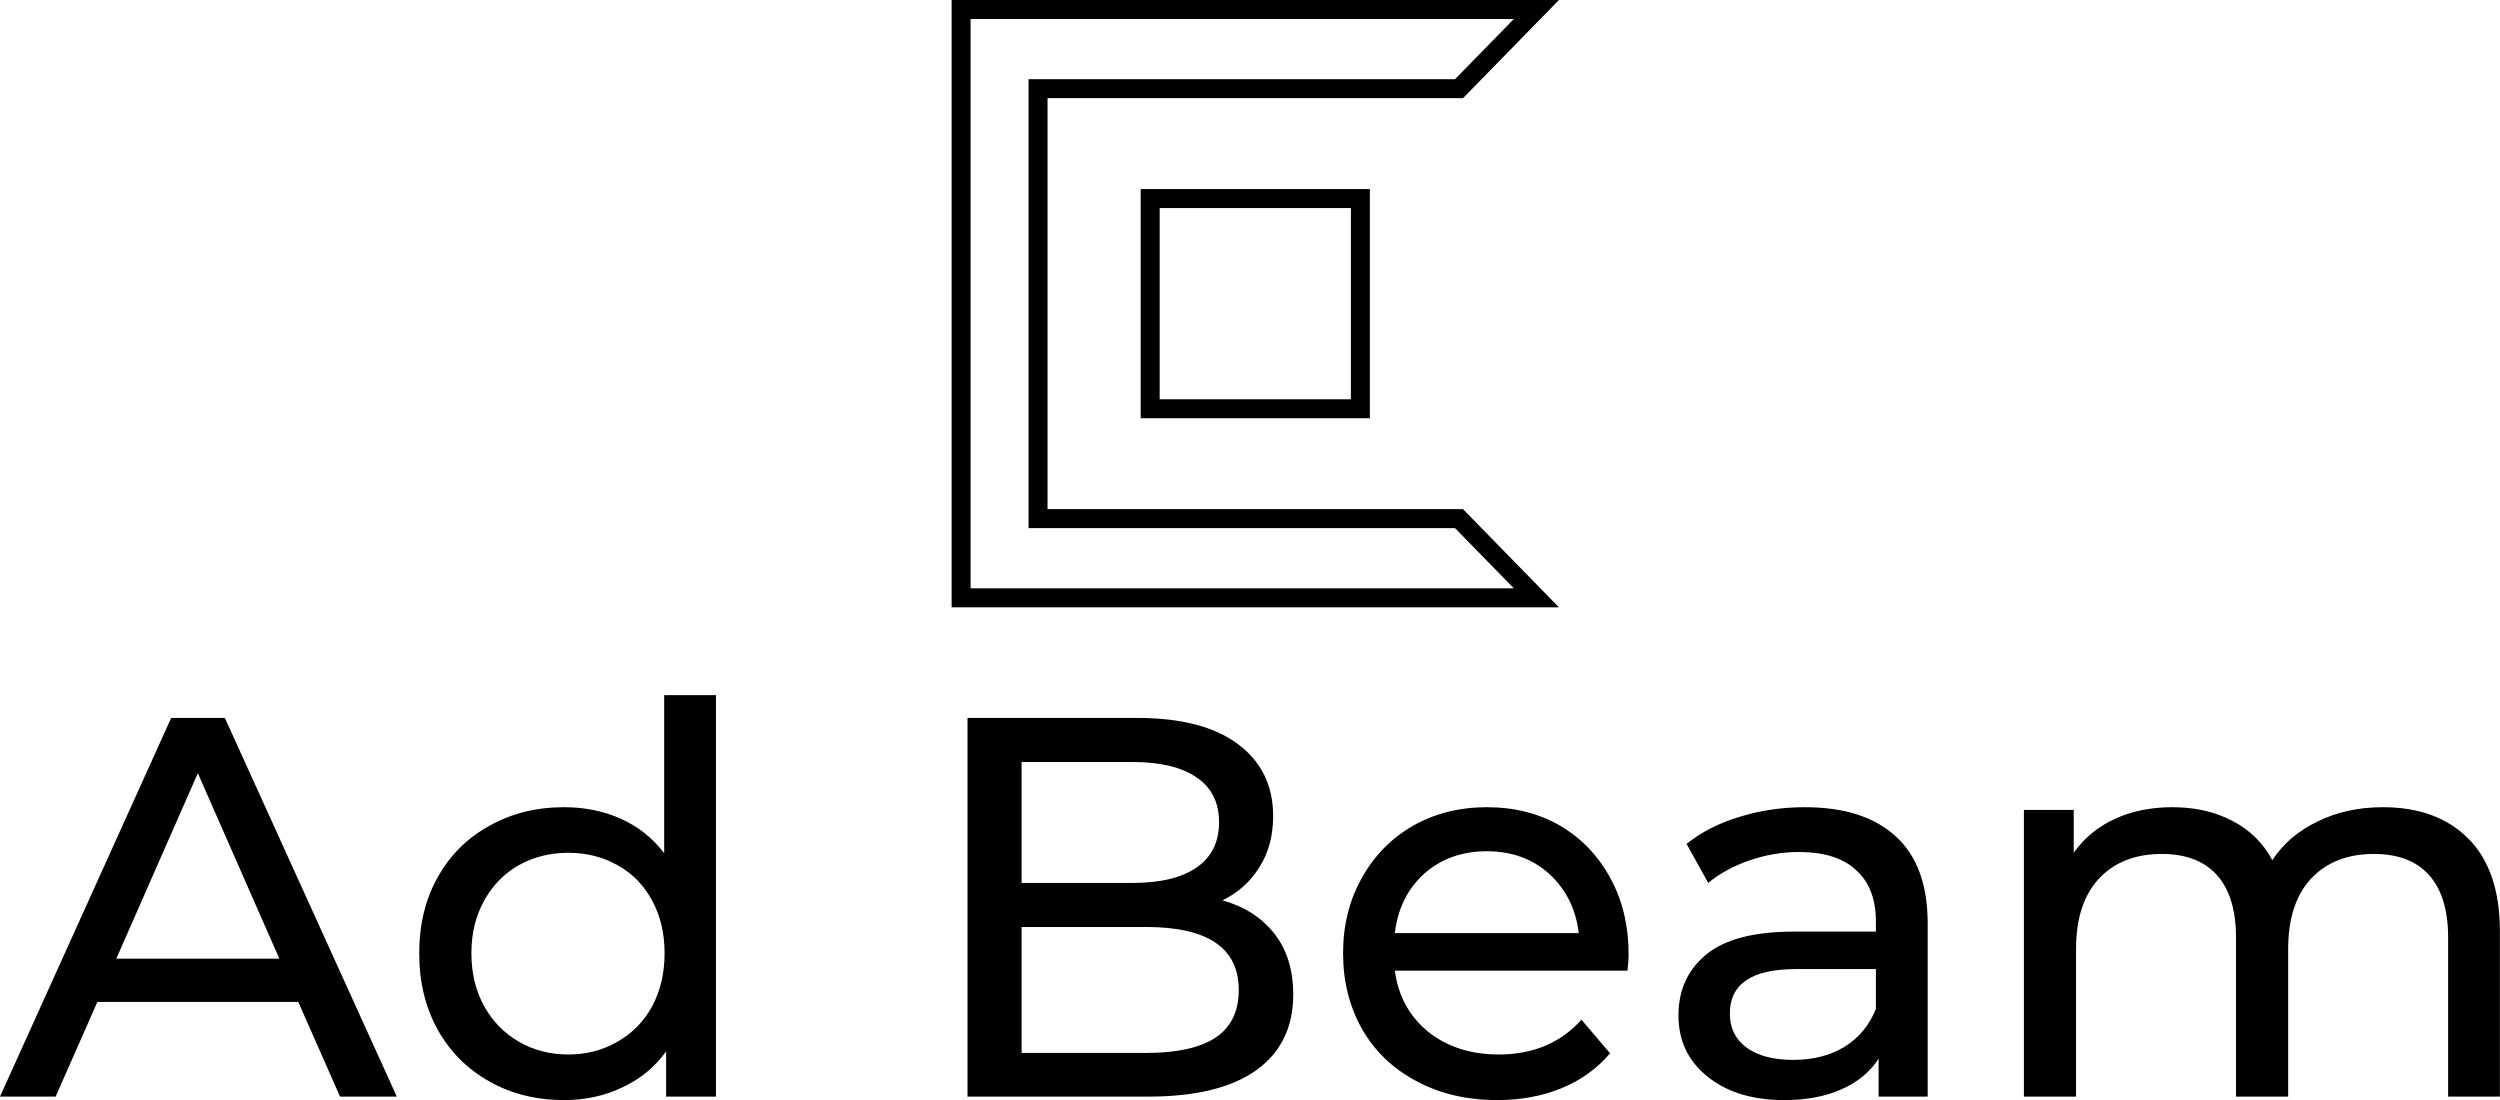 <svg data-v-423bf9ae="" xmlns="http://www.w3.org/2000/svg" viewBox="0 0 370.42 163" class="iconAbove"><!----><!----><!----><g data-v-423bf9ae="" id="fcdec21f-a012-4d82-abc3-0c354c35400a" fill="black" transform="matrix(5.725,0,0,5.725,0.057,84.908)"><path d="M8.79 13.55L7.71 11.10L2.51 11.10L1.43 13.55L-0.01 13.55L4.42 3.75L5.81 3.75L10.26 13.55L8.79 13.55ZM3.00 9.98L7.22 9.98L5.11 5.18L3.00 9.98ZM17.18 3.16L18.52 3.16L18.52 13.55L17.23 13.55L17.23 12.38L17.23 12.38Q16.79 12.99 16.10 13.31L16.10 13.31L16.10 13.31Q15.41 13.64 14.59 13.64L14.59 13.64L14.59 13.64Q13.51 13.64 12.66 13.16L12.66 13.16L12.66 13.16Q11.80 12.68 11.32 11.82L11.32 11.82L11.32 11.82Q10.84 10.96 10.84 9.84L10.84 9.84L10.84 9.84Q10.84 8.72 11.32 7.87L11.32 7.87L11.32 7.87Q11.80 7.01 12.66 6.54L12.66 6.54L12.66 6.54Q13.51 6.06 14.59 6.06L14.59 6.06L14.59 6.06Q15.39 6.06 16.06 6.36L16.06 6.36L16.06 6.36Q16.73 6.66 17.18 7.25L17.18 7.25L17.18 3.16ZM14.70 12.46L14.70 12.46Q15.40 12.46 15.97 12.13L15.97 12.13L15.97 12.13Q16.55 11.80 16.87 11.21L16.87 11.21L16.87 11.21Q17.19 10.61 17.19 9.84L17.19 9.84L17.19 9.84Q17.19 9.07 16.87 8.48L16.87 8.48L16.87 8.48Q16.55 7.88 15.97 7.56L15.97 7.56L15.97 7.56Q15.40 7.24 14.70 7.24L14.70 7.24L14.70 7.24Q13.99 7.24 13.42 7.56L13.42 7.56L13.42 7.56Q12.85 7.88 12.52 8.48L12.52 8.48L12.52 8.48Q12.19 9.07 12.19 9.84L12.19 9.84L12.19 9.84Q12.19 10.61 12.52 11.21L12.52 11.21L12.52 11.21Q12.85 11.80 13.42 12.13L13.42 12.13L13.42 12.13Q13.99 12.46 14.70 12.46L14.70 12.46ZM31.63 8.47L31.63 8.47Q32.48 8.71 32.97 9.33L32.97 9.33L32.97 9.33Q33.46 9.95 33.46 10.91L33.46 10.91L33.46 10.91Q33.46 12.18 32.50 12.87L32.50 12.87L32.50 12.87Q31.54 13.55 29.71 13.55L29.71 13.55L25.03 13.55L25.03 3.75L29.43 3.75L29.43 3.75Q31.11 3.75 32.02 4.42L32.02 4.42L32.02 4.42Q32.94 5.10 32.94 6.29L32.94 6.29L32.94 6.29Q32.94 7.06 32.58 7.62L32.58 7.62L32.58 7.62Q32.23 8.18 31.63 8.47L31.63 8.47ZM29.30 4.89L26.43 4.89L26.43 8.02L29.30 8.02L29.30 8.02Q30.38 8.02 30.96 7.62L30.96 7.62L30.96 7.62Q31.54 7.22 31.54 6.45L31.54 6.45L31.54 6.45Q31.54 5.68 30.96 5.29L30.96 5.29L30.96 5.29Q30.38 4.89 29.30 4.89L29.30 4.89ZM29.65 12.42L29.65 12.42Q30.84 12.42 31.44 12.03L31.44 12.03L31.44 12.03Q32.05 11.63 32.05 10.79L32.05 10.79L32.05 10.79Q32.05 9.16 29.65 9.16L29.65 9.16L26.43 9.16L26.43 12.42L29.65 12.42ZM42.14 9.88L42.14 9.88Q42.14 10.04 42.11 10.29L42.11 10.29L36.09 10.29L36.09 10.29Q36.22 11.27 36.95 11.87L36.95 11.87L36.95 11.87Q37.69 12.46 38.78 12.46L38.78 12.46L38.78 12.46Q40.11 12.46 40.92 11.56L40.92 11.56L41.66 12.43L41.66 12.43Q41.16 13.02 40.41 13.33L40.41 13.33L40.41 13.33Q39.66 13.64 38.74 13.64L38.74 13.64L38.74 13.64Q37.56 13.64 36.65 13.15L36.65 13.15L36.65 13.15Q35.74 12.67 35.24 11.80L35.24 11.80L35.24 11.80Q34.75 10.93 34.75 9.84L34.75 9.84L34.75 9.84Q34.75 8.76 35.23 7.90L35.23 7.90L35.23 7.90Q35.71 7.03 36.56 6.54L36.56 6.54L36.56 6.54Q37.41 6.06 38.47 6.06L38.47 6.06L38.47 6.06Q39.54 6.06 40.37 6.54L40.37 6.54L40.37 6.54Q41.20 7.03 41.67 7.90L41.67 7.90L41.67 7.90Q42.14 8.76 42.14 9.88L42.14 9.88ZM38.47 7.20L38.47 7.20Q37.51 7.20 36.85 7.78L36.85 7.78L36.85 7.78Q36.20 8.37 36.09 9.32L36.09 9.32L40.85 9.32L40.85 9.32Q40.74 8.39 40.09 7.79L40.09 7.79L40.09 7.79Q39.44 7.20 38.47 7.20L38.47 7.20ZM46.70 6.06L46.70 6.06Q48.24 6.06 49.06 6.82L49.06 6.82L49.06 6.82Q49.88 7.57 49.88 9.07L49.88 9.07L49.88 13.55L48.61 13.55L48.61 12.57L48.61 12.57Q48.27 13.09 47.65 13.36L47.65 13.36L47.65 13.36Q47.03 13.64 46.17 13.64L46.17 13.64L46.17 13.64Q44.93 13.64 44.18 13.03L44.18 13.03L44.18 13.03Q43.43 12.43 43.43 11.45L43.43 11.45L43.43 11.45Q43.43 10.47 44.14 9.88L44.14 9.88L44.14 9.88Q44.86 9.28 46.41 9.28L46.41 9.28L48.54 9.28L48.54 9.02L48.54 9.02Q48.54 8.15 48.03 7.69L48.03 7.69L48.03 7.69Q47.53 7.22 46.55 7.22L46.55 7.22L46.55 7.22Q45.89 7.22 45.26 7.44L45.26 7.44L45.26 7.44Q44.63 7.66 44.20 8.02L44.20 8.02L43.64 7.01L43.64 7.01Q44.21 6.55 45.01 6.31L45.01 6.31L45.01 6.31Q45.81 6.06 46.70 6.06L46.70 6.06ZM46.40 12.60L46.40 12.60Q47.17 12.60 47.73 12.26L47.73 12.26L47.73 12.26Q48.29 11.91 48.54 11.28L48.54 11.28L48.54 10.25L46.47 10.25L46.47 10.25Q44.76 10.25 44.76 11.40L44.76 11.40L44.76 11.40Q44.76 11.96 45.19 12.28L45.19 12.28L45.19 12.28Q45.63 12.60 46.40 12.60L46.40 12.60ZM61.66 6.06L61.66 6.06Q63.06 6.06 63.87 6.87L63.87 6.87L63.87 6.87Q64.69 7.69 64.69 9.28L64.69 9.28L64.69 13.55L63.35 13.55L63.35 9.44L63.35 9.44Q63.35 8.36 62.85 7.81L62.85 7.81L62.85 7.81Q62.36 7.27 61.43 7.27L61.43 7.27L61.43 7.27Q60.41 7.27 59.81 7.90L59.81 7.90L59.81 7.90Q59.21 8.54 59.21 9.73L59.21 9.73L59.21 13.55L57.86 13.55L57.86 9.44L57.86 9.44Q57.86 8.36 57.36 7.81L57.36 7.81L57.36 7.81Q56.87 7.27 55.94 7.27L55.94 7.27L55.94 7.27Q54.92 7.27 54.32 7.90L54.32 7.90L54.32 7.90Q53.72 8.54 53.72 9.73L53.72 9.73L53.72 13.55L52.37 13.55L52.37 6.13L53.66 6.13L53.66 7.24L53.66 7.24Q54.07 6.66 54.73 6.36L54.73 6.36L54.73 6.36Q55.38 6.06 56.22 6.06L56.22 6.06L56.22 6.06Q57.09 6.06 57.76 6.41L57.76 6.41L57.76 6.41Q58.44 6.76 58.80 7.43L58.80 7.43L58.80 7.43Q59.22 6.79 59.97 6.43L59.97 6.43L59.97 6.43Q60.72 6.06 61.66 6.06L61.66 6.06Z"></path></g><!----><g data-v-423bf9ae="" id="1af05dbb-3bdb-4def-960b-30cca4ebeeaa" transform="matrix(2.812,0,0,2.812,141,0)" stroke="none" fill="black"><path d="M29.625 1l-3.099 3.172H4.054v23.657h22.472L29.625 31H1V1h28.625M32 0H0v32h32l-5.054-5.172H5.054V5.172h21.893L32 0z"></path><path d="M21.038 10.962v10.076H10.962V10.962h10.076m1-1H9.962v12.076h12.076V9.962z"></path></g><!----></svg>